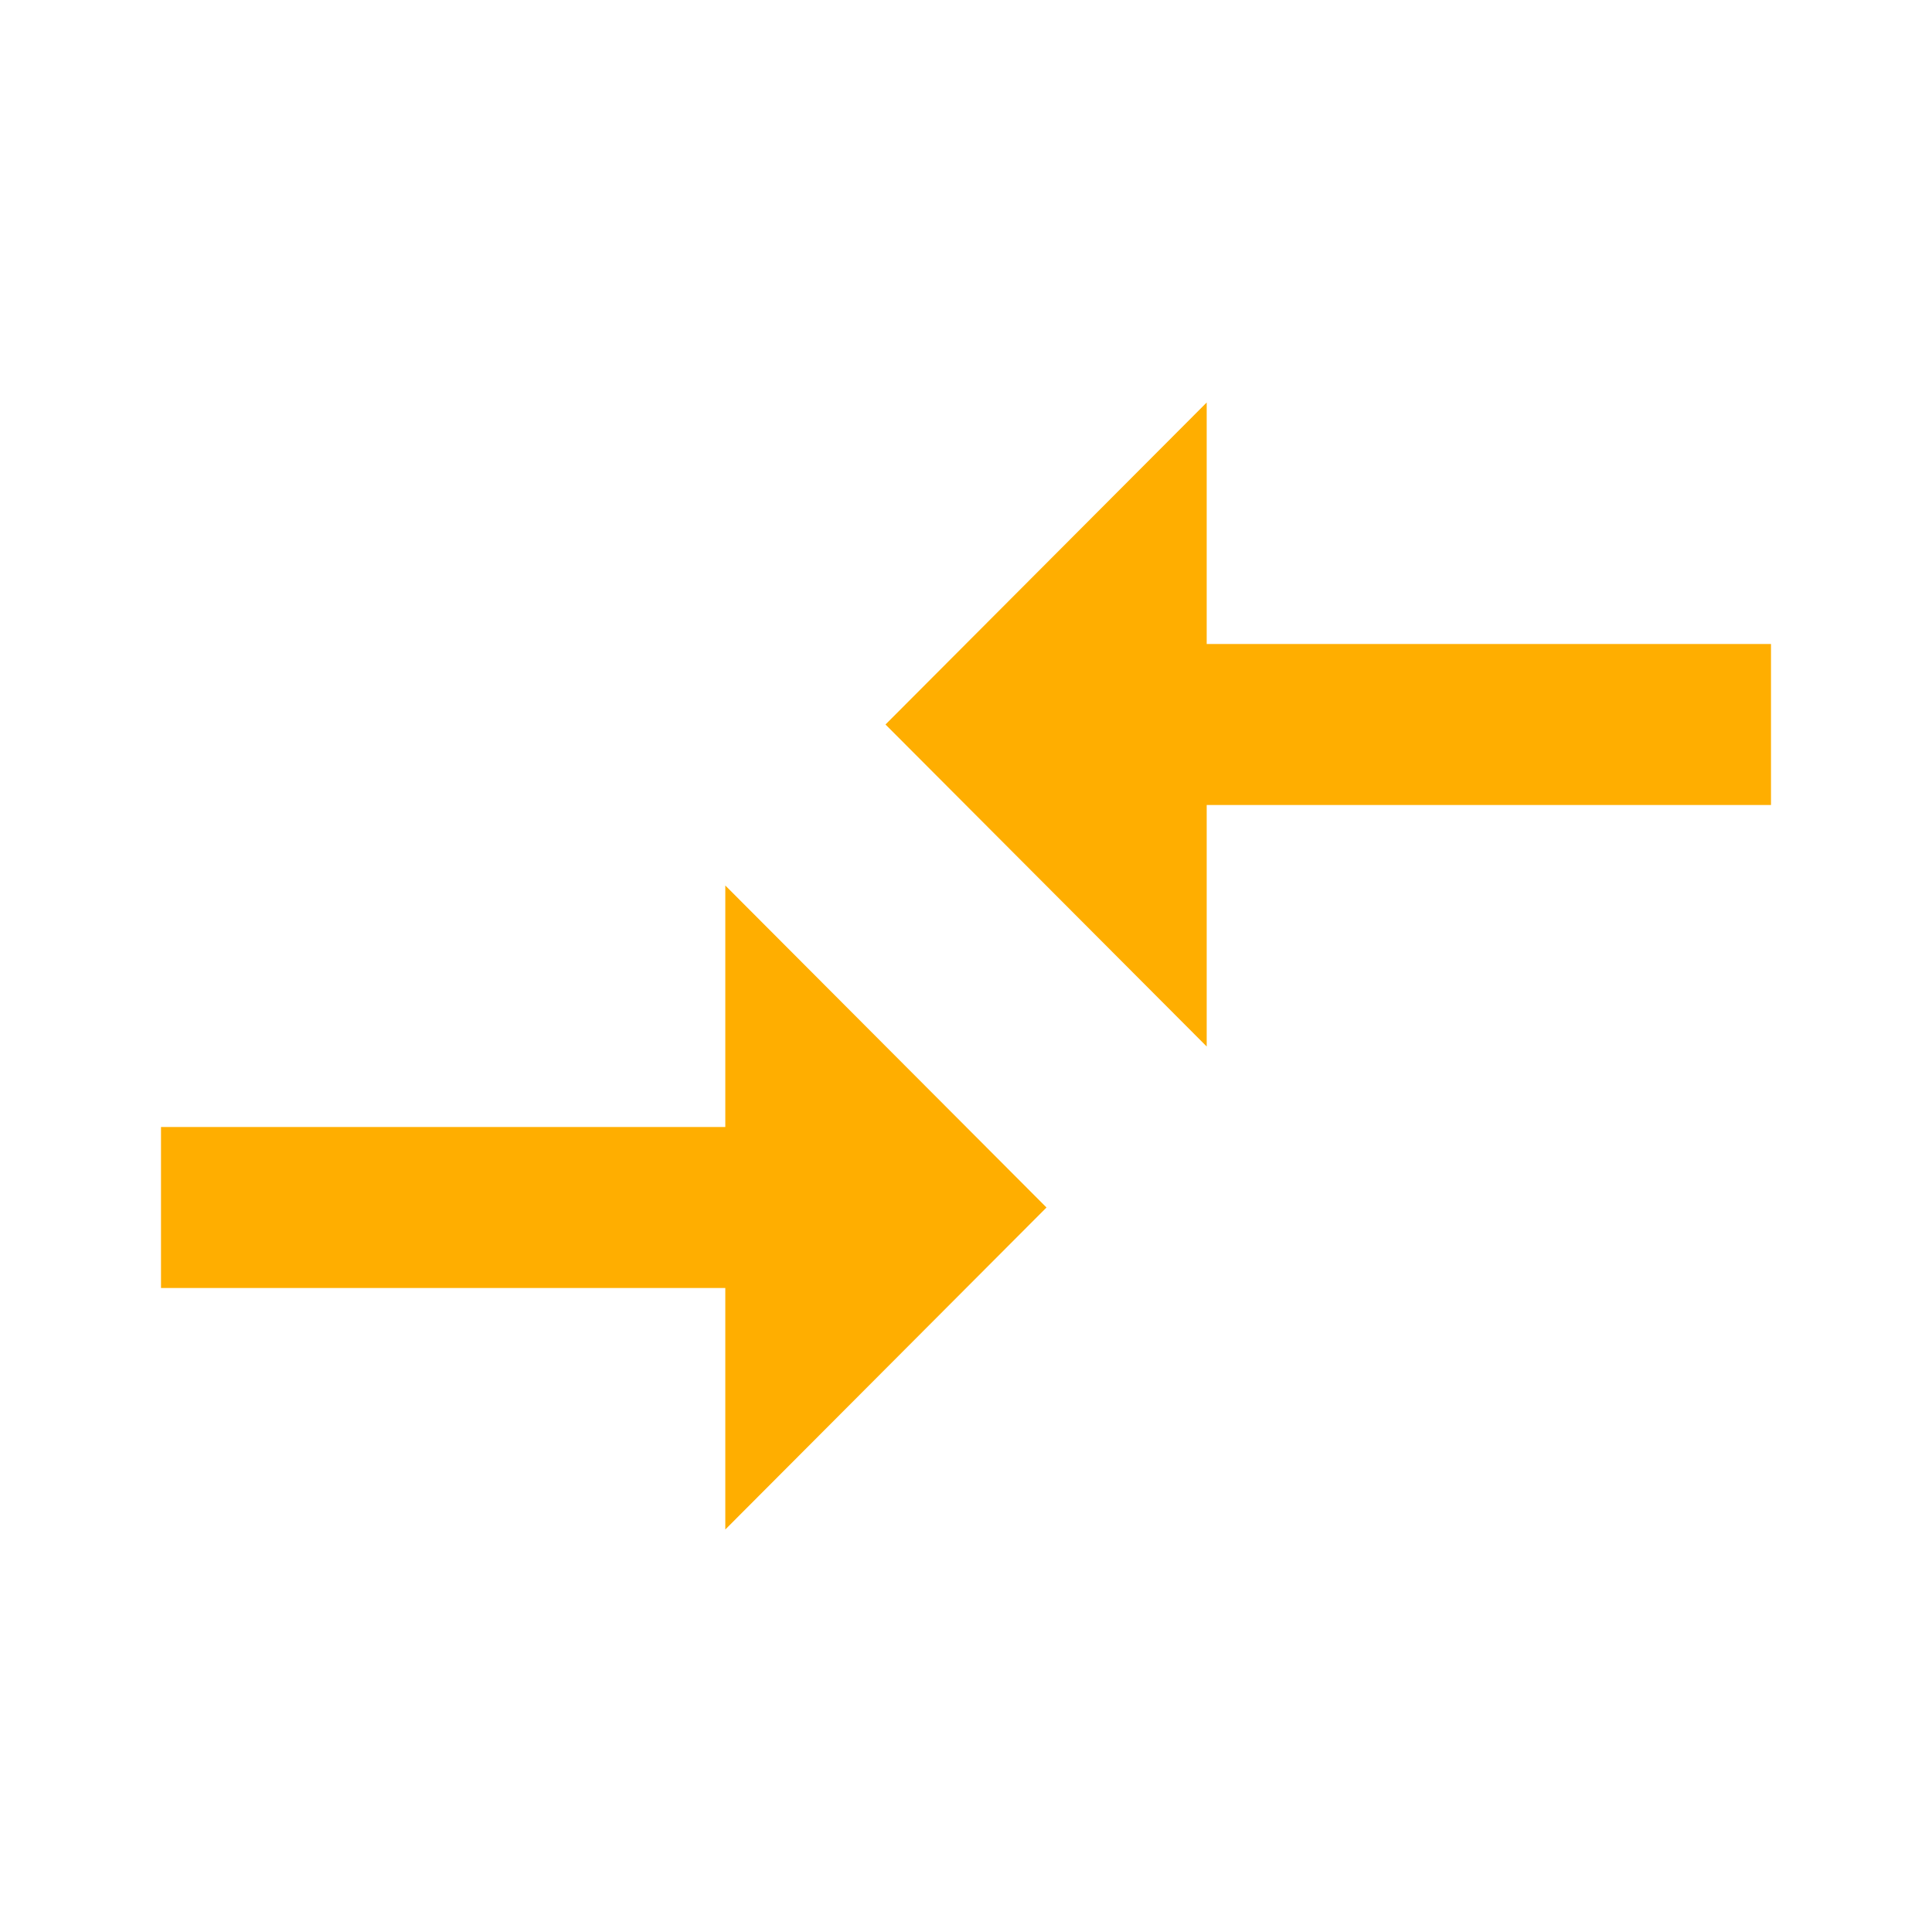 <svg xmlns="http://www.w3.org/2000/svg" xmlns:xlink="http://www.w3.org/1999/xlink" fill="#ffae00" viewBox="0 0 24 24">
<defs>
<path id="a" d="M0 0h24v24H0V0z"></path>
</defs>
<clipPath id="b">
<use xlink:href="#a" overflow="visible"></use>
</clipPath>
<path class="InList" clip-path="url(#b)" d="M9.01 14H2v2h7.01v3L13 15l-3.99-4v3zm5.98-1v-3H22V8h-7.01V5L11 9l3.99 4z"></path>
</svg>